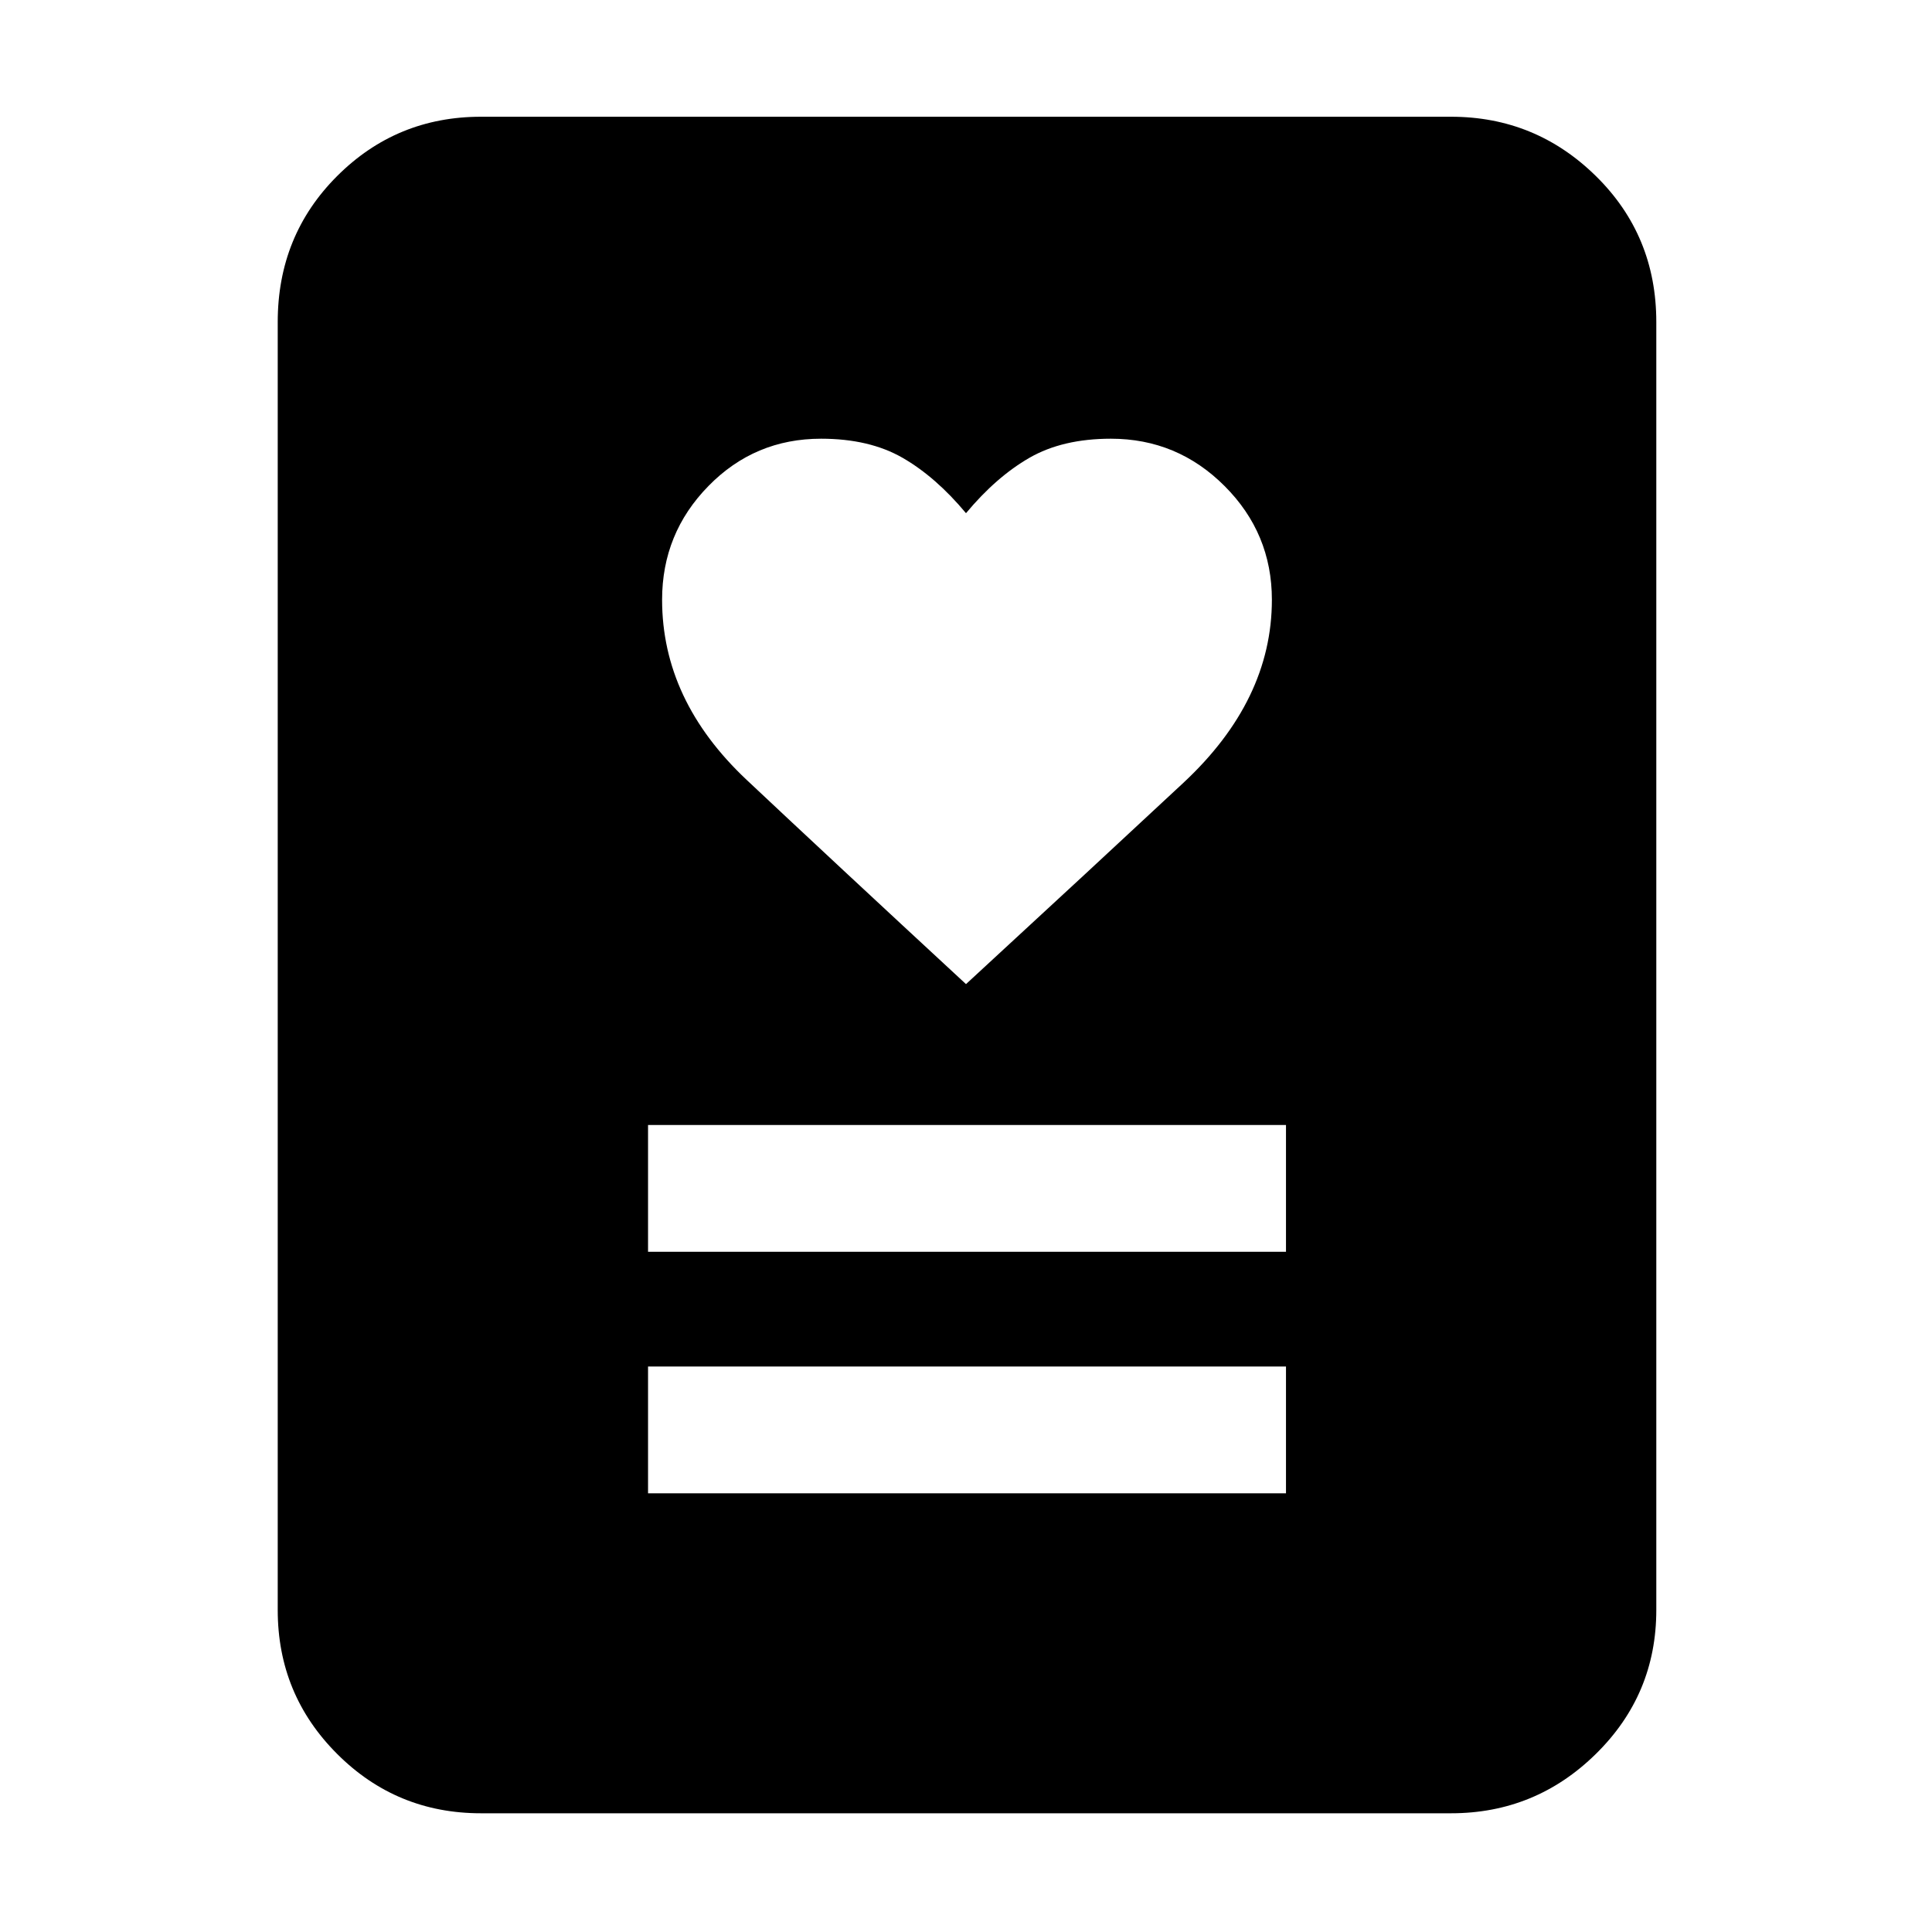 <svg xmlns="http://www.w3.org/2000/svg" height="40" width="40"><path d="M13.417 30.917h13.208v-2.625H13.417Zm0-5h13.208v-2.625H13.417ZM20 20.375q2.667-2.458 4.5-4.167 1.833-1.708 1.833-3.791 0-1.375-.979-2.354-.979-.98-2.354-.98-1 0-1.688.396-.687.396-1.312 1.146-.625-.75-1.312-1.146Q18 9.083 17 9.083q-1.375 0-2.333.98-.959.979-.959 2.354 0 2.083 1.75 3.729T20 20.375Zm10.042 17.167H9.958q-1.75 0-2.979-1.23-1.229-1.229-1.229-2.979V6.667q0-1.792 1.229-3.021 1.229-1.229 2.979-1.229h20.084q1.75 0 3 1.229t1.25 3.021v26.666q0 1.75-1.25 2.979-1.25 1.23-3 1.23Z"/></svg>